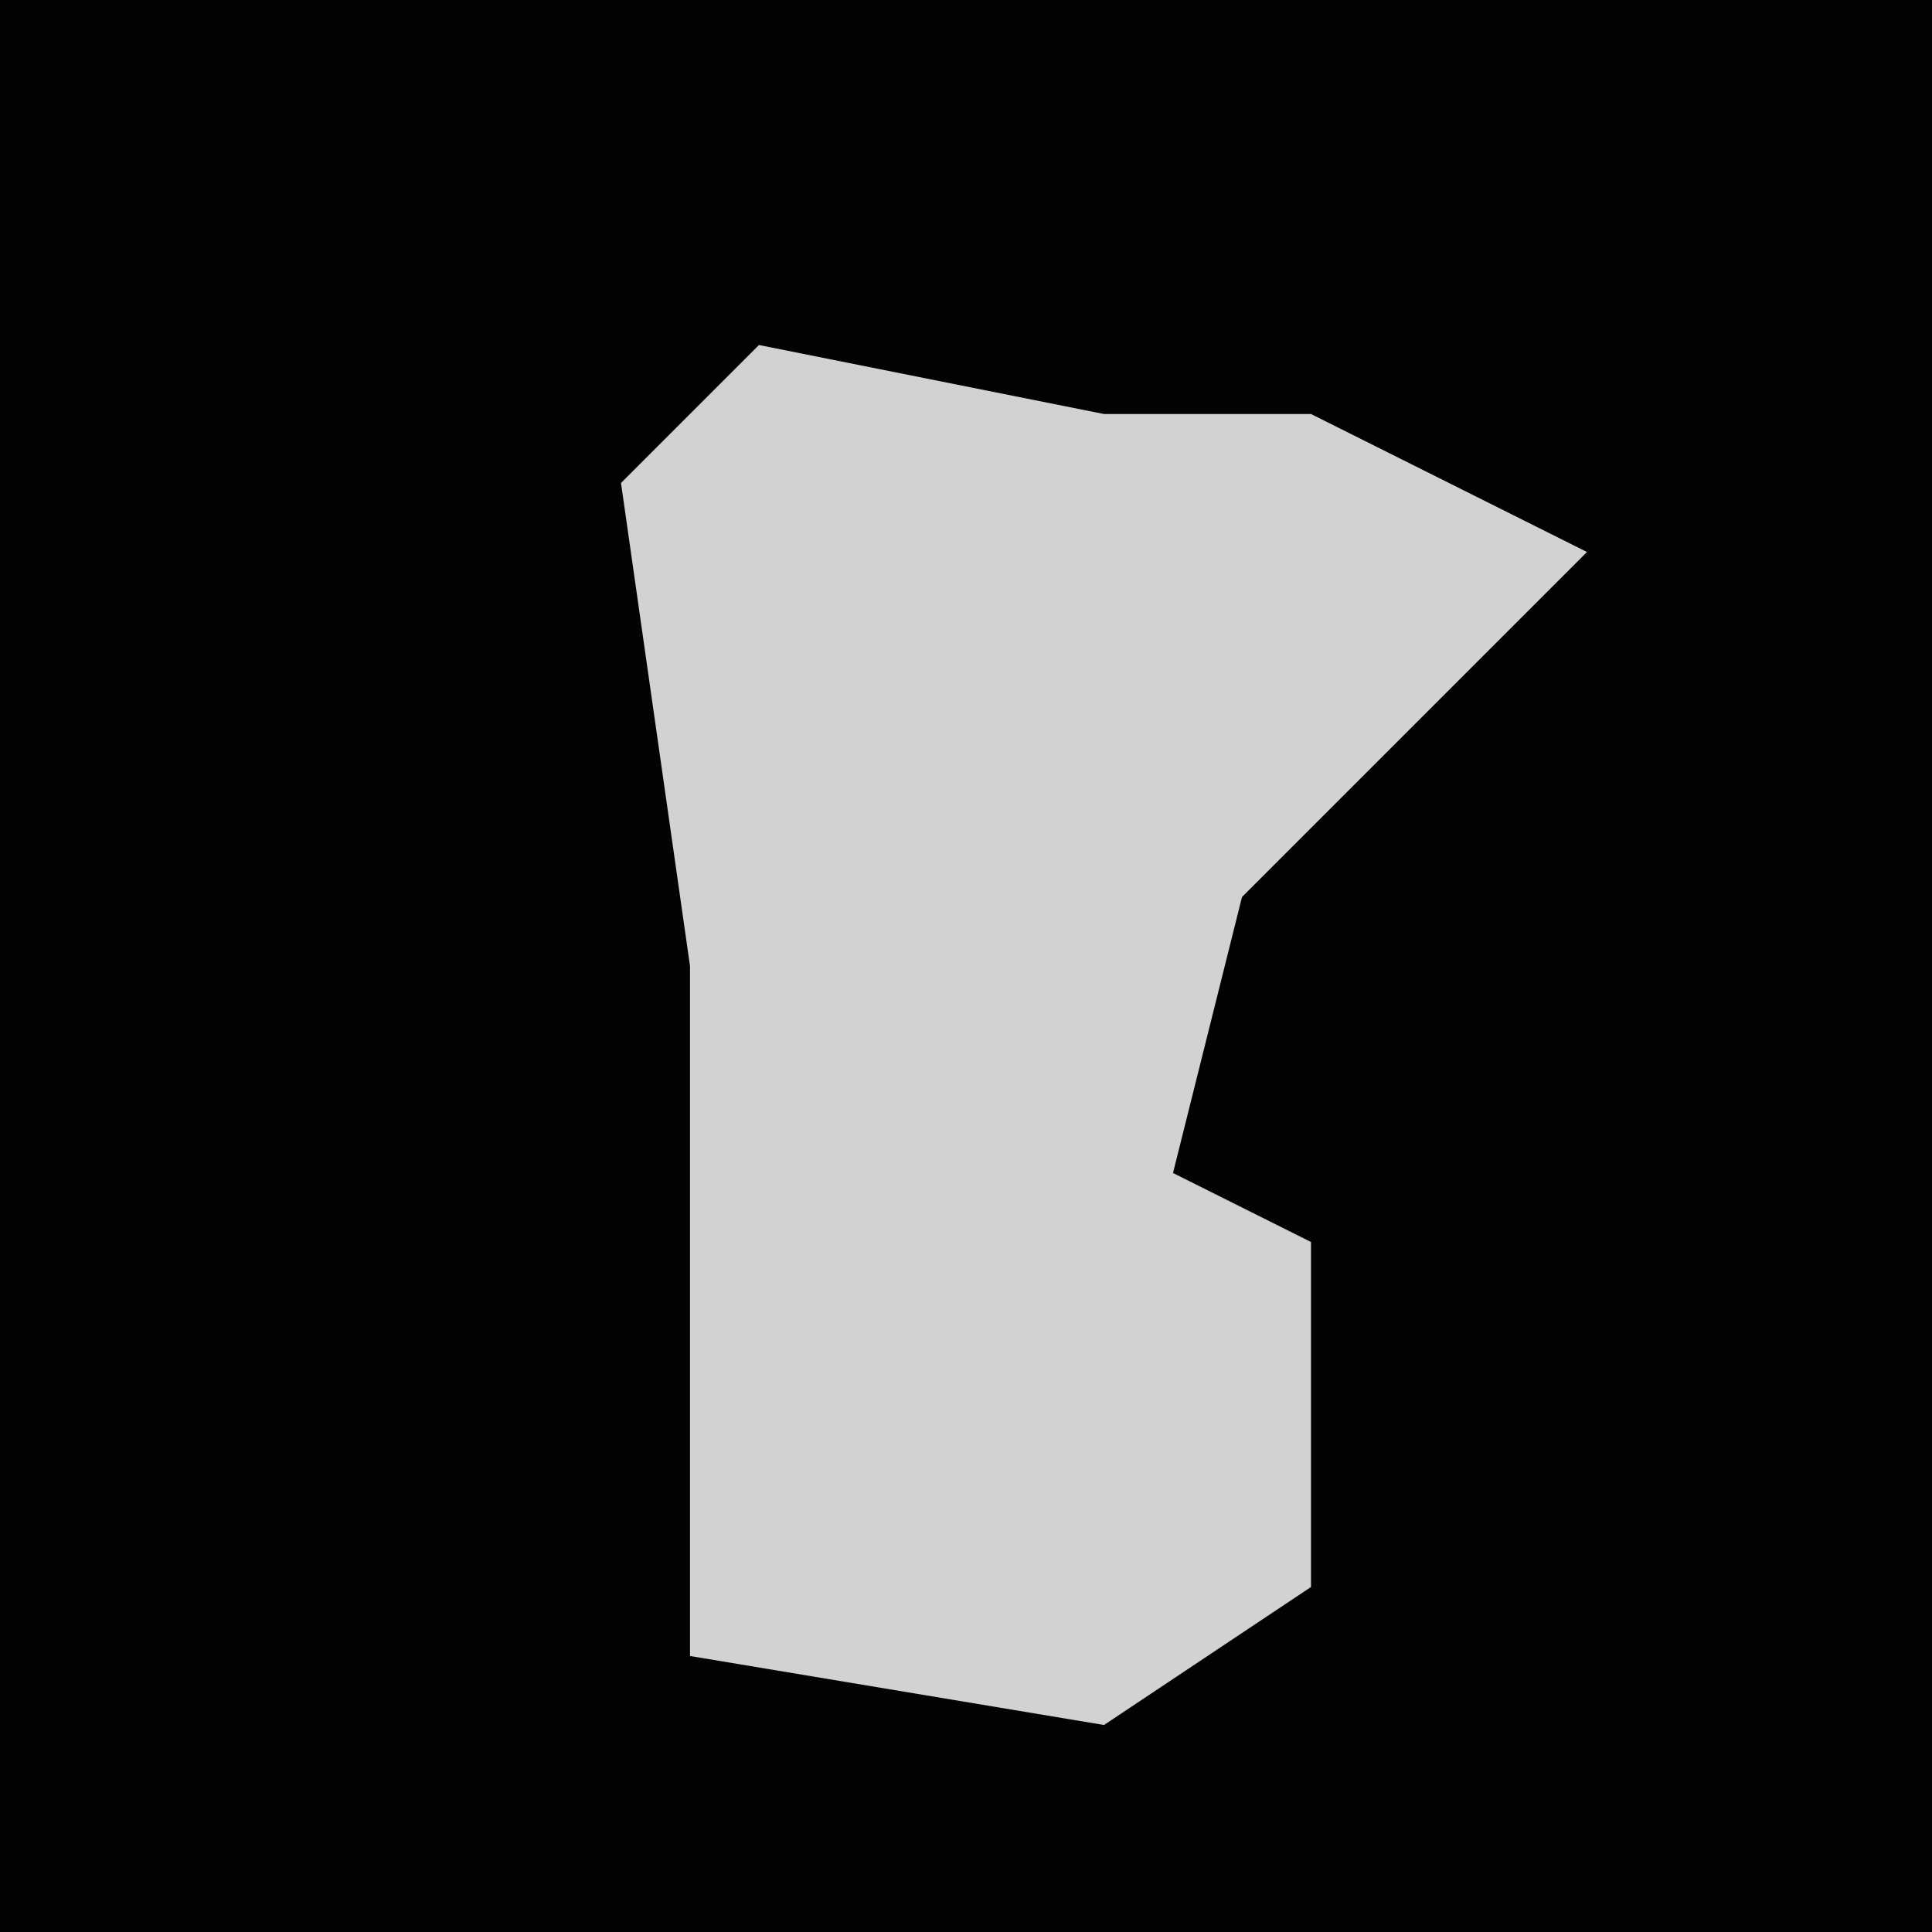 <?xml version="1.0" encoding="UTF-8"?>
<svg version="1.1" xmlns="http://www.w3.org/2000/svg" width="28" height="28">
<path d="M0,0 L28,0 L28,28 L0,28 Z " fill="#030303" transform="translate(0,0)"/>
<path d="M0,0 L5,1 L8,1 L12,3 L7,8 L6,12 L8,13 L8,18 L5,20 L-1,19 L-1,9 L-2,2 Z " fill="#D2D2D2" transform="translate(11,5)"/>
</svg>
